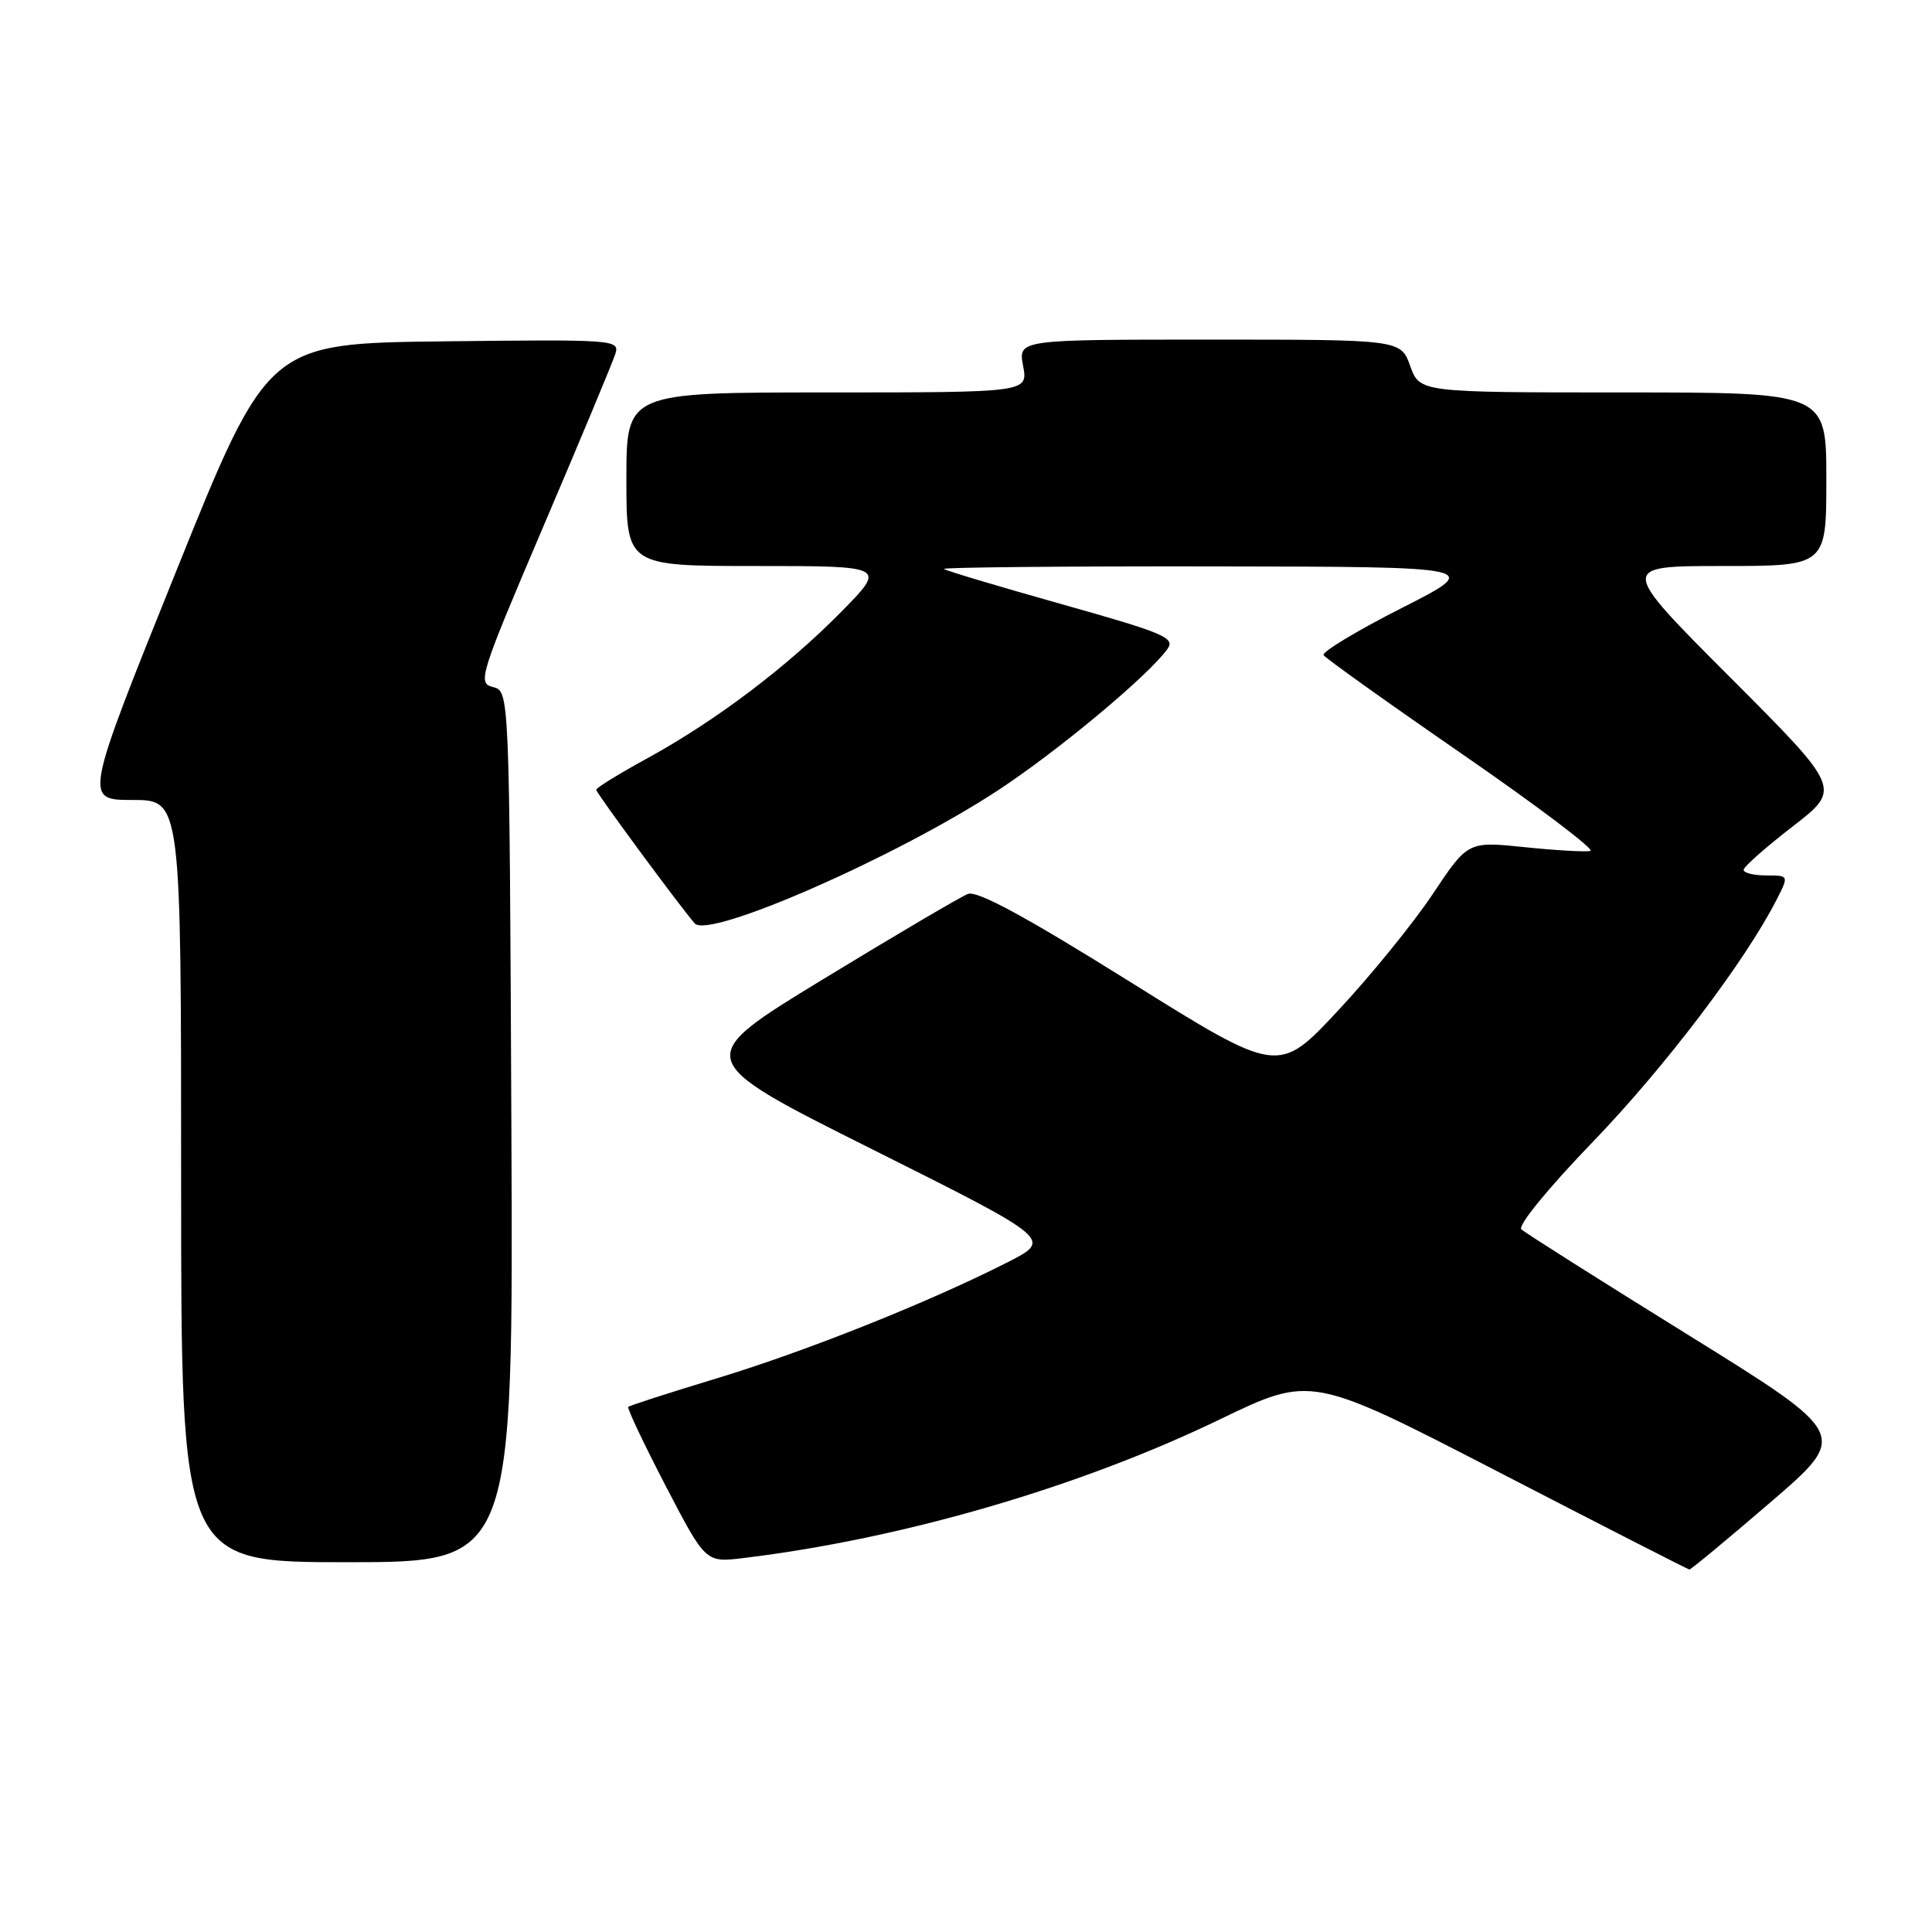 <?xml version="1.0" encoding="UTF-8" standalone="no"?>
<!DOCTYPE svg PUBLIC "-//W3C//DTD SVG 1.1//EN" "http://www.w3.org/Graphics/SVG/1.1/DTD/svg11.dtd" >
<svg xmlns="http://www.w3.org/2000/svg" xmlns:xlink="http://www.w3.org/1999/xlink" version="1.1" viewBox="0 0 256 256">
 <g >
 <path fill="currentColor"
d=" M 234.60 199.06 C 245.00 190.11 245.00 190.11 223.75 176.92 C 212.06 169.67 202.09 163.36 201.59 162.90 C 201.06 162.43 205.11 157.47 211.09 151.27 C 220.60 141.40 231.20 127.44 235.39 119.25 C 237.05 116.00 237.05 116.00 234.03 116.00 C 232.36 116.00 231.02 115.66 231.04 115.25 C 231.06 114.84 233.98 112.26 237.54 109.51 C 244.00 104.52 244.00 104.52 229.26 89.76 C 214.53 75.00 214.53 75.00 228.26 75.00 C 242.00 75.00 242.00 75.00 242.00 63.50 C 242.00 52.00 242.00 52.00 215.06 52.00 C 188.13 52.00 188.13 52.00 186.86 48.50 C 185.60 45.00 185.60 45.00 160.25 45.00 C 134.91 45.00 134.91 45.00 135.57 48.50 C 136.22 52.00 136.22 52.00 109.61 52.00 C 83.00 52.00 83.00 52.00 83.00 63.50 C 83.00 75.00 83.00 75.00 100.22 75.00 C 117.44 75.00 117.44 75.00 111.47 81.07 C 104.25 88.40 94.84 95.51 85.75 100.49 C 82.04 102.52 79.00 104.39 79.00 104.65 C 79.00 105.07 90.16 120.20 92.06 122.36 C 93.91 124.46 118.78 113.55 132.21 104.74 C 140.16 99.53 152.19 89.50 154.69 86.00 C 155.76 84.51 154.30 83.89 140.69 80.06 C 132.34 77.71 125.31 75.61 125.08 75.39 C 124.85 75.18 140.83 75.02 160.58 75.05 C 196.50 75.10 196.50 75.10 185.71 80.58 C 179.77 83.59 175.13 86.40 175.38 86.81 C 175.64 87.22 183.97 93.17 193.91 100.03 C 203.84 106.89 211.41 112.62 210.73 112.76 C 210.05 112.90 206.12 112.68 202.00 112.25 C 194.50 111.48 194.50 111.48 189.83 118.49 C 187.25 122.35 181.61 129.30 177.27 133.94 C 169.39 142.38 169.39 142.38 149.71 130.08 C 135.89 121.45 129.49 117.98 128.26 118.45 C 127.29 118.82 118.67 123.90 109.10 129.73 C 91.69 140.34 91.69 140.34 115.58 152.29 C 139.46 164.24 139.46 164.24 133.48 167.27 C 123.05 172.57 106.88 179.02 95.04 182.62 C 88.73 184.53 83.43 186.24 83.25 186.42 C 83.07 186.59 85.31 191.31 88.21 196.90 C 93.50 207.06 93.50 207.06 98.50 206.45 C 119.52 203.91 142.99 197.08 161.63 188.08 C 173.75 182.23 173.75 182.23 198.63 195.08 C 212.31 202.15 223.66 207.95 223.85 207.97 C 224.04 207.99 228.88 203.98 234.60 199.06 Z  M 67.76 149.29 C 67.50 91.59 67.50 91.59 65.33 91.04 C 63.25 90.52 63.52 89.65 72.03 69.68 C 76.92 58.23 81.19 47.98 81.53 46.91 C 82.13 45.01 81.55 44.97 58.83 45.23 C 35.50 45.50 35.50 45.50 23.32 75.75 C 11.14 106.00 11.14 106.00 17.57 106.00 C 24.00 106.00 24.00 106.00 24.00 156.50 C 24.00 207.00 24.00 207.00 46.01 207.00 C 68.02 207.00 68.02 207.00 67.76 149.29 Z "/>
</g>
</svg>